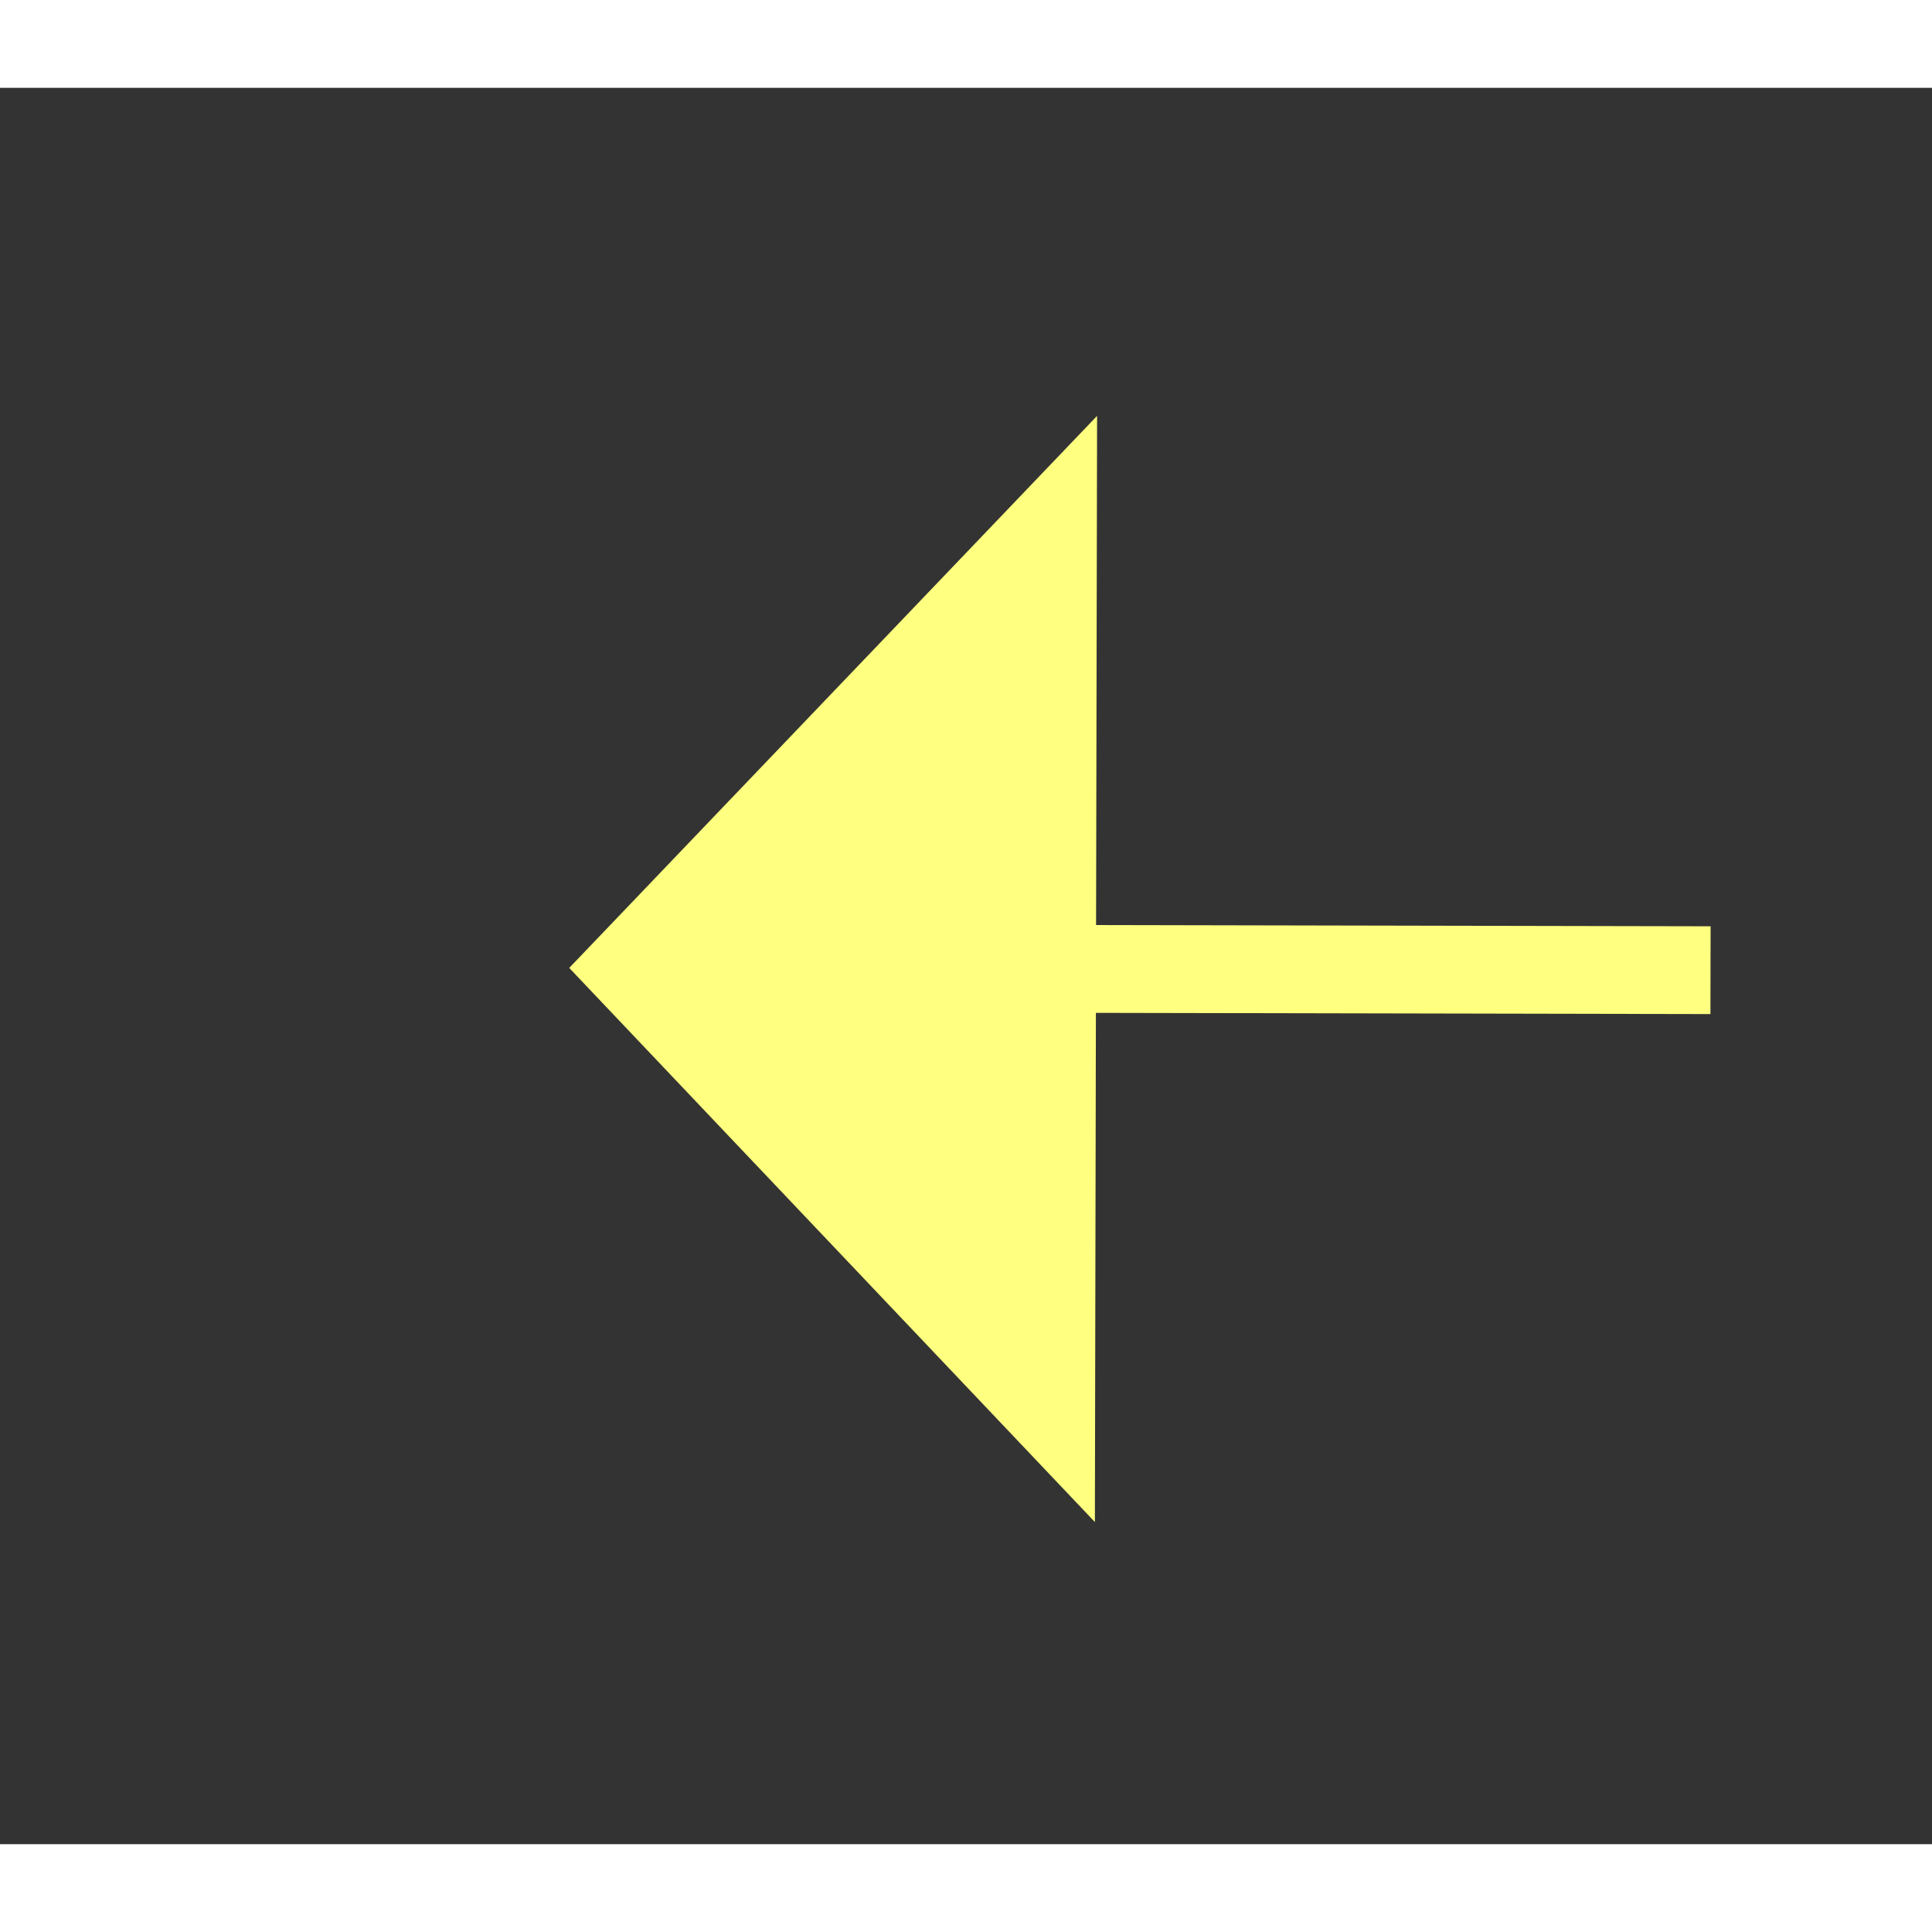 ﻿<?xml version="1.0" encoding="utf-8"?>
<svg version="1.1" xmlns:xlink="http://www.w3.org/1999/xlink" width="22px" height="22px" preserveAspectRatio="xMinYMid meet" viewBox="1076 1371  22 20" xmlns="http://www.w3.org/2000/svg">
  <rect x="1076" y="1371" width="22" height="20" fill="#333333" stroke="none"/>
  <g transform="matrix(0.139 0.99 -0.99 0.139 2303.279 112.381 )">
    <path d="M 1125 1352.8  L 1131 1346.5  L 1125 1340.2  L 1125 1352.8  Z " fill-rule="nonzero" fill="#ffff80" stroke="none" transform="matrix(-0.141 0.99 -0.99 -0.141 2579.399 455.899 )" />
    <path d="M 1053 1346.5  L 1126 1346.5  " stroke-width="1" stroke-dasharray="9,4" stroke="#ffff80" fill="none" transform="matrix(-0.141 0.99 -0.99 -0.141 2579.399 455.899 )" />
  </g>
</svg>